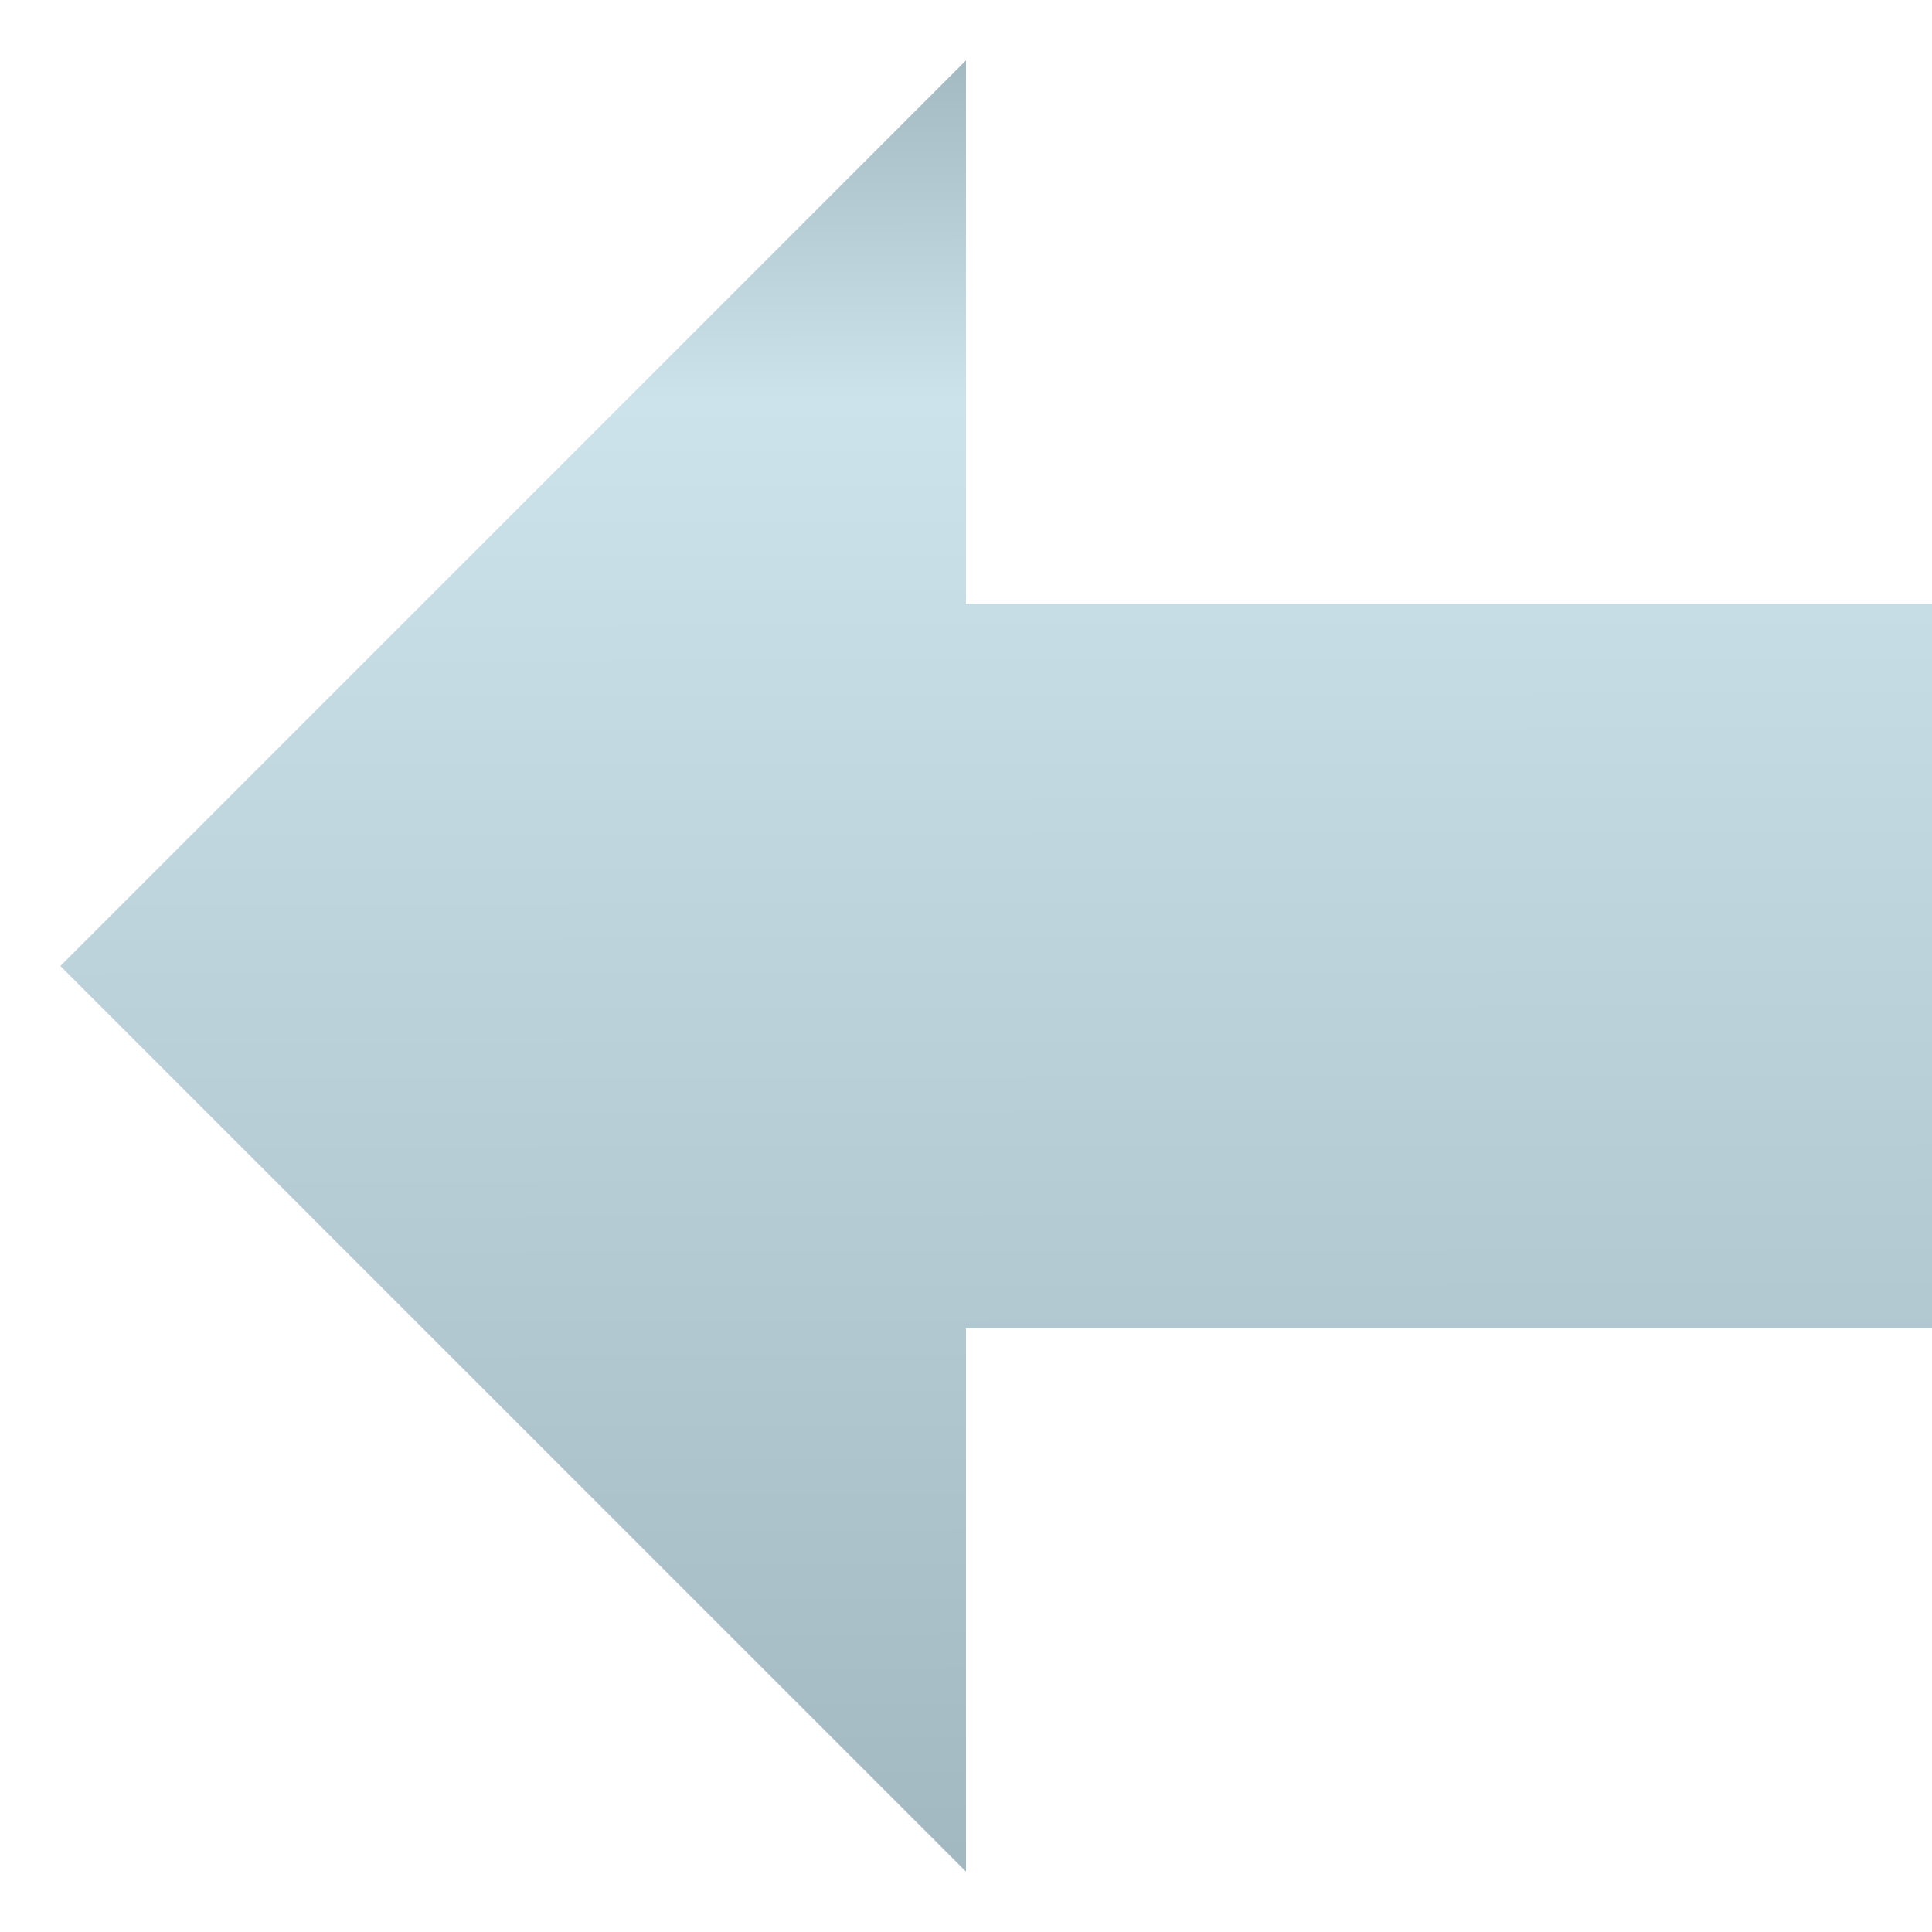 <?xml version="1.0" encoding="UTF-8" standalone="no"?>
<!-- Created with Inkscape (http://www.inkscape.org/) -->

<svg
   xmlns:dc="http://purl.org/dc/elements/1.1/"
   xmlns:cc="http://creativecommons.org/ns#"
   xmlns:rdf="http://www.w3.org/1999/02/22-rdf-syntax-ns#"
   xmlns:svg="http://www.w3.org/2000/svg"
   xmlns="http://www.w3.org/2000/svg"
   xmlns:xlink="http://www.w3.org/1999/xlink"
   version="1.1"
   width="16"
   height="16"
   viewBox="0 0 16 16"
   id="svg2">
  <defs
     id="defs8">
    <linearGradient
       id="linearGradient3755">
      <stop
         id="stop3757"
         style="stop-color:#a2b9c2;stop-opacity:1"
         offset="0" />
      <stop
         id="stop3763"
         style="stop-color:#cce3ec;stop-opacity:1"
         offset="0.81" />
      <stop
         id="stop3759"
         style="stop-color:#a2b9c2;stop-opacity:1"
         offset="1" />
    </linearGradient>
    <linearGradient
       x1="8.093"
       y1="15.39"
       x2="8.068"
       y2="0.475"
       id="linearGradient3761"
       xlink:href="#linearGradient3755"
       gradientUnits="userSpaceOnUse" />
  </defs>
  <path
     d="M 0.5,8 8,15.5 V 11 h 8 V 5 H 8 V 0.5 z"
     id="path4"
     style="fill:url(#linearGradient3761);fill-opacity:1" />
</svg>
